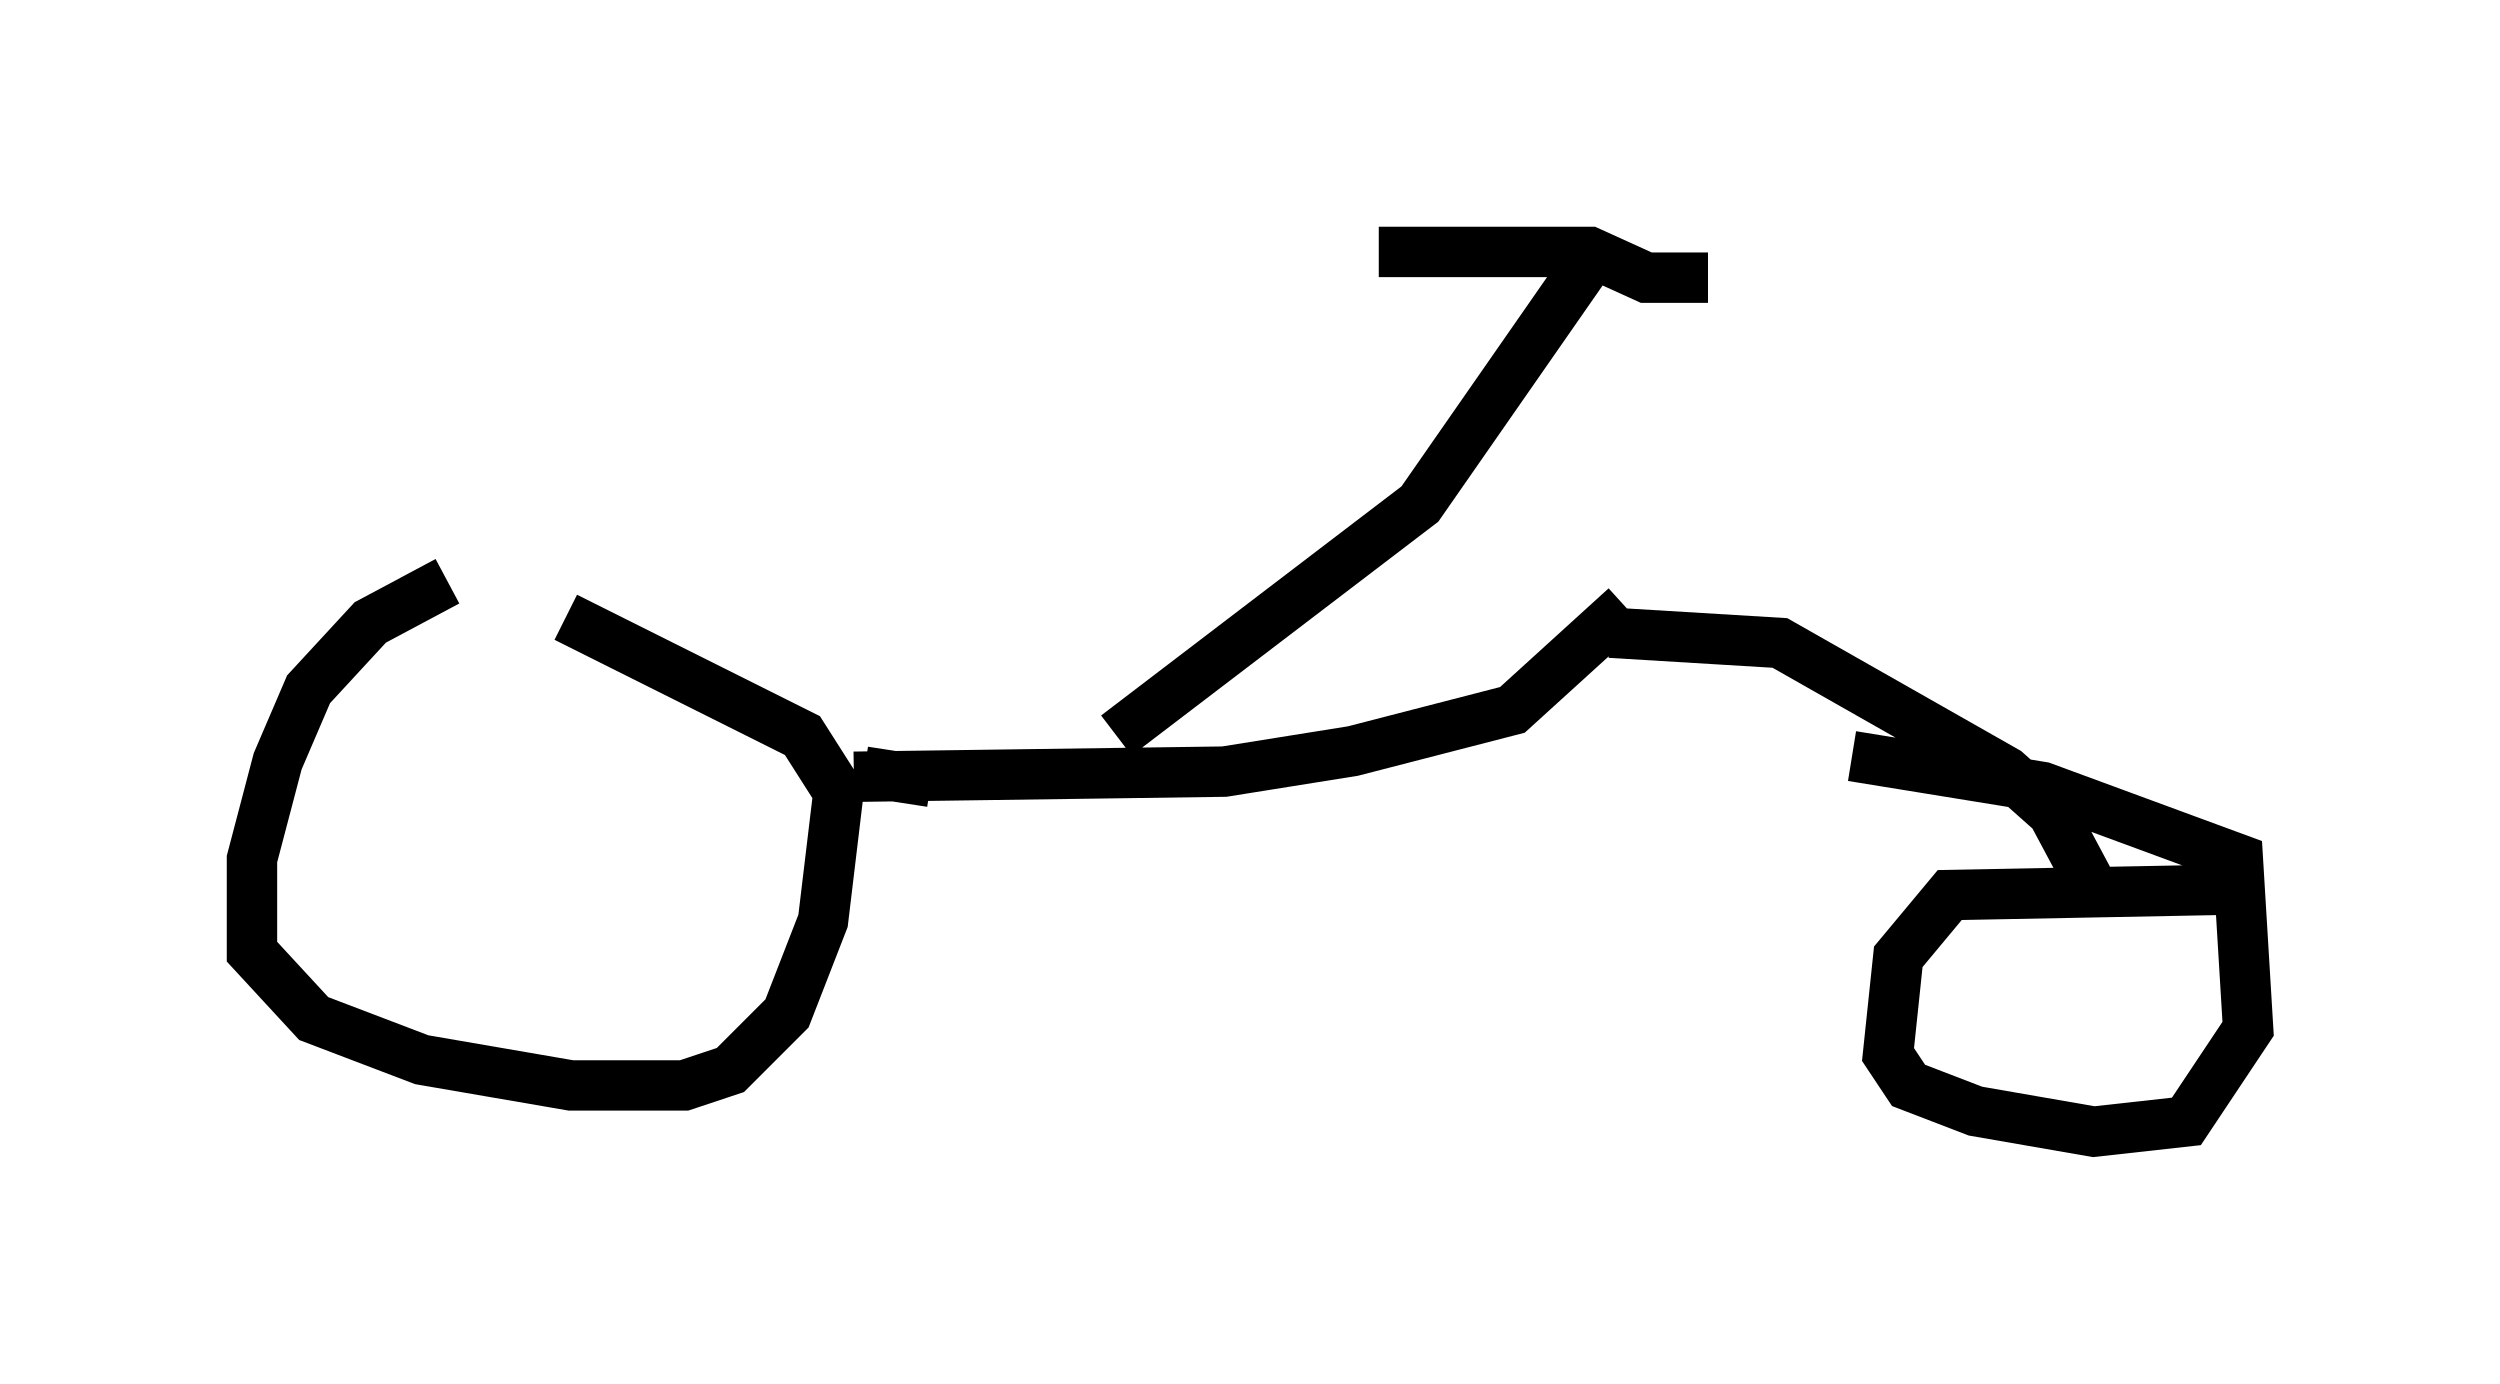 <?xml version="1.0" encoding="utf-8" ?>
<svg baseProfile="full" height="27.456" version="1.1" width="49.609" xmlns="http://www.w3.org/2000/svg" xmlns:ev="http://www.w3.org/2001/xml-events" xmlns:xlink="http://www.w3.org/1999/xlink"><defs /><rect fill="white" height="27.456" width="49.609" x="0" y="0" /><path d="M12.452, 11.942 m-3.573, -0.408 l-1.531, 0.817 -1.225, 1.327 l-0.613, 1.429 -0.51, 1.94 l0.0, 1.838 1.225, 1.327 l2.144, 0.817 2.96, 0.51 l2.246, 0.0 0.919, -0.306 l1.123, -1.123 0.715, -1.838 l0.306, -2.552 -0.715, -1.123 l-4.696, -2.348 m5.921, 3.063 l1.327, 0.204 m-1.531, -0.102 l7.35, -0.102 2.552, -0.408 l3.165, -0.817 2.246, -2.042 m-0.306, 0.51 l3.369, 0.204 4.492, 2.552 l0.919, 0.817 0.817, 1.531 m2.45, 0.0 l-5.308, 0.102 -1.021, 1.225 l-0.204, 1.94 0.408, 0.613 l1.327, 0.51 2.348, 0.408 l1.838, -0.204 1.225, -1.838 l-0.204, -3.369 -3.879, -1.429 l-3.777, -0.613 m-14.598, -0.408 l6.023, -4.594 3.267, -4.696 m-4.083, -0.306 l4.185, 0.0 1.123, 0.51 l1.225, 0.0 " fill="none" stroke="black" stroke-width="1" /></svg>